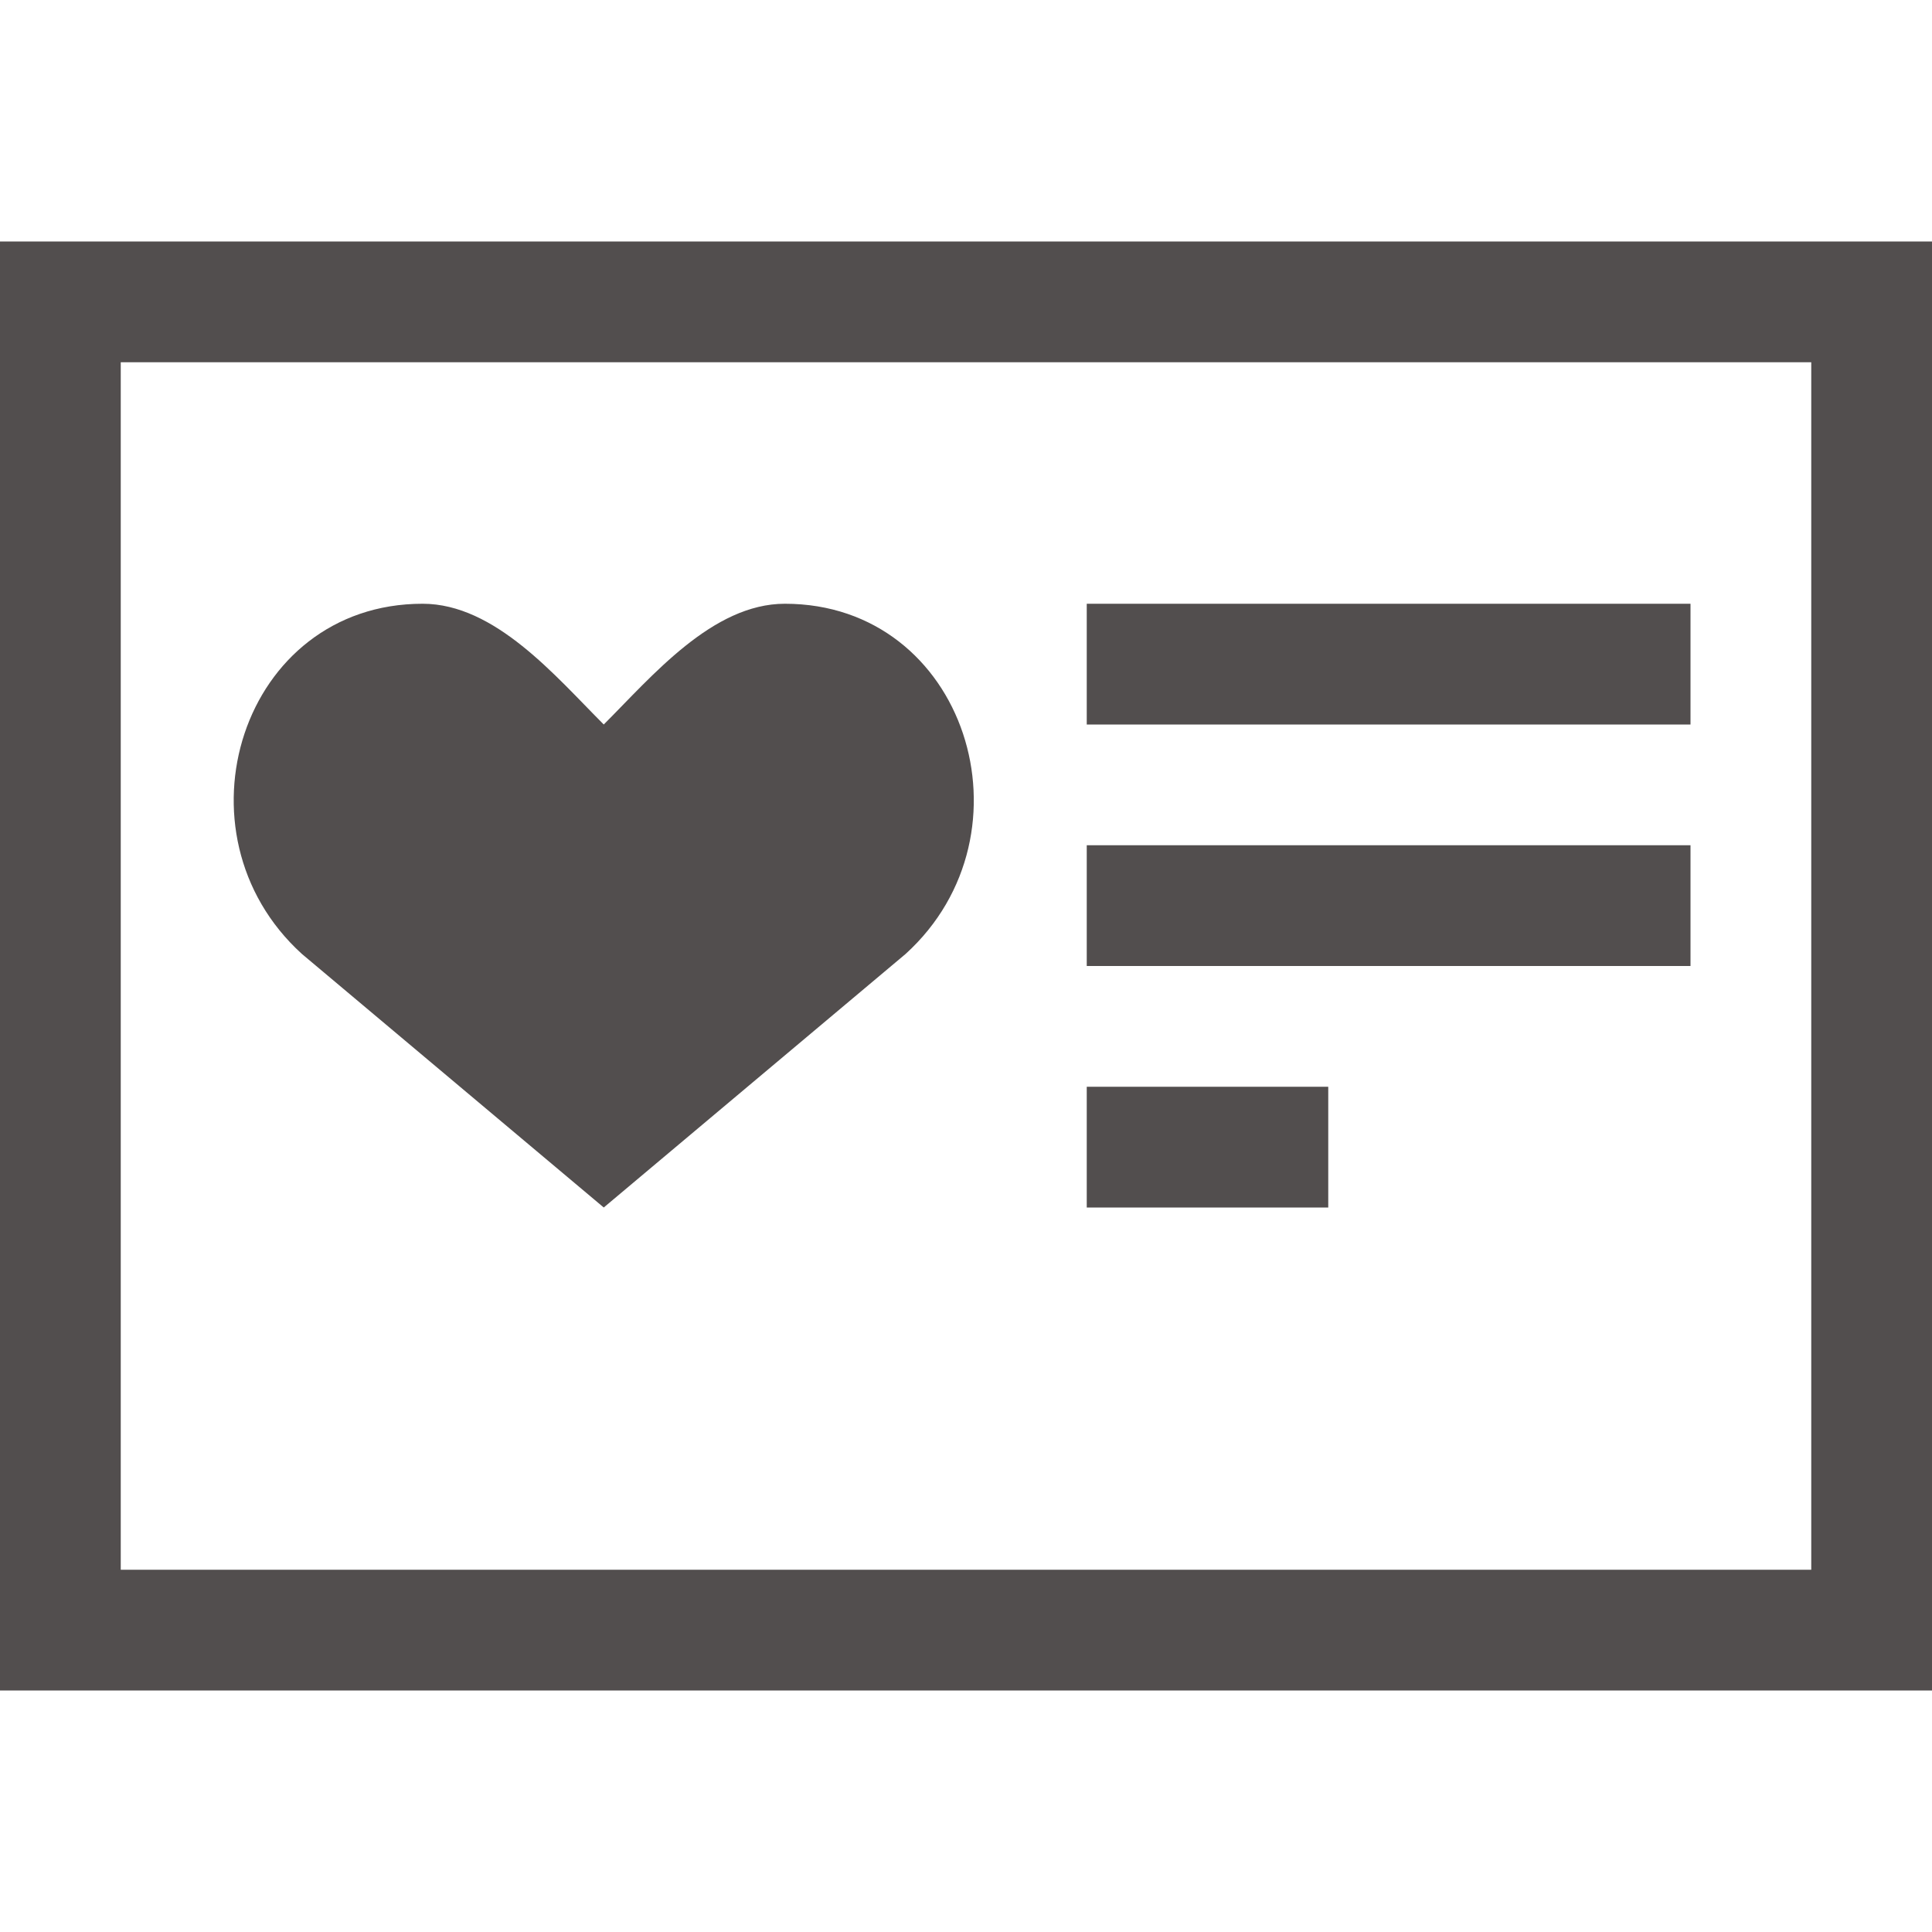 <svg xmlns="http://www.w3.org/2000/svg" width="20" height="20" viewBox="0 0 16 16"><path fill="#524E4E" d="M15 3v10H1V3zm1-1H0v12h16z"/><path fill="#524E4E" d="M9 5h5v1H9zm0 2h5v1H9zm0 2h2v1H9zM6.5 5c-.6 0-1.1.6-1.5 1c-.4-.4-.9-1-1.5-1c-1.5 0-2.1 1.9-1 2.9L5 10l2.5-2.1C8.6 6.9 8 5 6.5 5"/></svg>